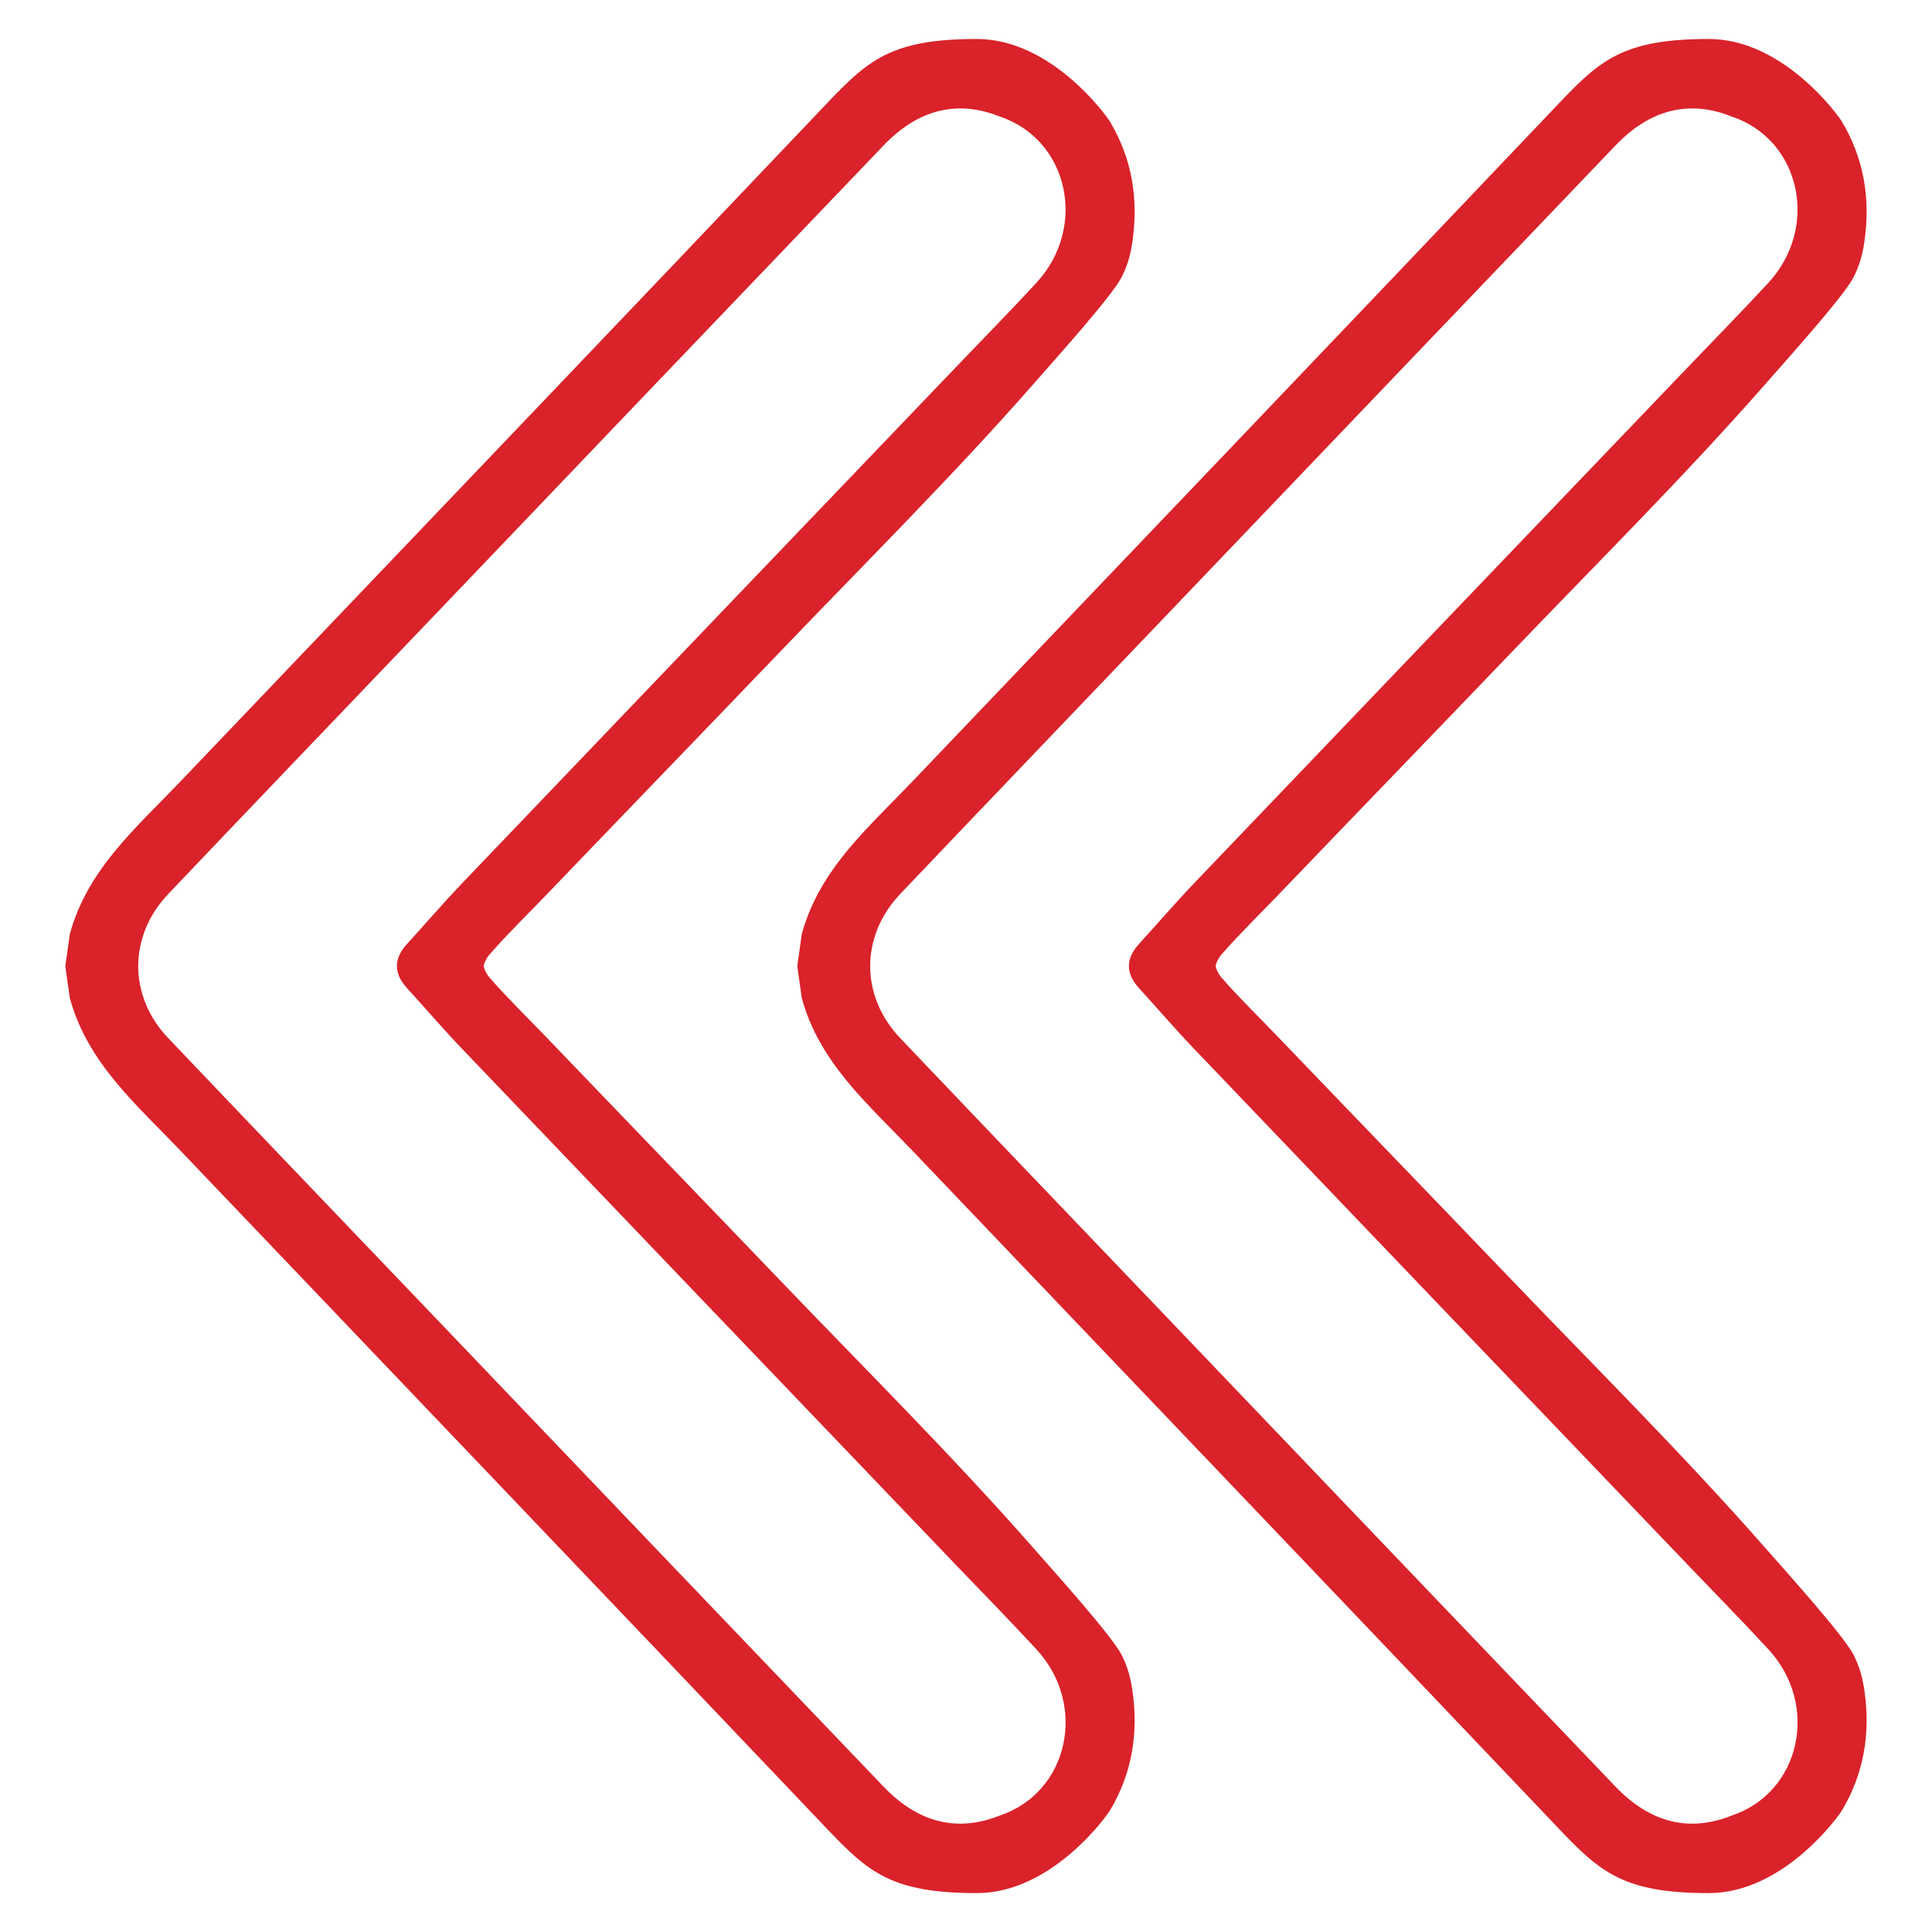 <?xml version="1.0" encoding="UTF-8"?>
<svg id="Camada_1" data-name="Camada 1" xmlns="http://www.w3.org/2000/svg" viewBox="0 0 387.92 387.92">
  <defs>
    <style>
      .cls-1 {
        fill: #da222a;
        stroke-width: 0px;
      }
    </style>
  </defs>
  <path class="cls-1" d="M14.02,200.39c3.52,12.98,13.37,21.38,22.13,30.56,43.31,45.41,86.69,90.77,129.91,136.26,8.3,8.73,13.01,12.9,30.08,12.9,14.97,0,26.01-15.39,26.71-16.57,4.43-7.43,5.75-15.41,4.55-23.95-.35-2.51-.96-4.9-2.2-7.32-2-3.88-13.39-16.53-17.5-21.21-16.39-18.69-34.07-36.24-51.28-54.2-15.63-16.31-31.35-32.56-46.98-48.87-1.9-1.98-8.34-8.43-10.61-11.1-1.57-1.57-1.71-2.92-1.71-2.92,0,0,.14-1.36,1.71-2.92,2.27-2.68,8.71-9.13,10.61-11.11,15.63-16.3,31.35-32.55,46.98-48.86,17.21-17.96,34.89-35.52,51.28-54.2,4.1-4.69,15.5-17.34,17.5-21.21,1.24-2.42,1.86-4.82,2.2-7.32,1.2-8.53-.12-16.52-4.55-23.95-.7-1.19-11.74-16.57-26.71-16.57-17.08,0-21.79,4.17-30.08,12.9-43.22,45.5-86.6,90.85-129.91,136.26-8.76,9.18-18.61,17.57-22.13,30.56l-.91,6.43.91,6.43ZM33.71,179.57c18.09-19.02,36.26-37.97,54.4-56.95,29.76-31.15,59.51-62.31,89.3-93.42,7.02-7.33,14.9-9.17,23.33-5.8,13.78,4.6,17.7,22.16,7.36,33.38-5.29,5.74-10.77,11.3-16.16,16.94-33.04,34.52-66.08,69.02-99.09,103.56-3.81,3.99-7.41,8.18-11.13,12.26-1.36,1.5-2.03,2.96-2.02,4.43-.01,1.47.66,2.93,2.02,4.43,3.72,4.08,7.31,8.27,11.13,12.26,33.01,34.53,66.05,69.03,99.09,103.56,5.39,5.64,10.87,11.2,16.16,16.94,10.35,11.21,6.43,28.78-7.36,33.38-8.44,3.37-16.31,1.53-23.33-5.8-29.79-31.11-59.54-62.27-89.3-93.42-18.14-18.98-36.3-37.92-54.4-56.95-3.96-4.18-5.95-9.28-5.96-14.39.01-5.11,2-10.21,5.96-14.39Z"/>
  <path class="cls-1" d="M160.99,200.39c3.52,12.98,13.37,21.38,22.13,30.56,43.31,45.41,86.69,90.77,129.91,136.26,8.3,8.73,13.01,12.9,30.08,12.9,14.97,0,26.01-15.39,26.71-16.57,4.43-7.43,5.75-15.41,4.55-23.95-.35-2.51-.96-4.9-2.2-7.32-2-3.88-13.39-16.53-17.5-21.21-16.39-18.69-34.07-36.24-51.28-54.2-15.63-16.31-31.35-32.56-46.98-48.87-1.9-1.98-8.34-8.43-10.61-11.1-1.57-1.57-1.71-2.92-1.71-2.92,0,0,.14-1.36,1.71-2.92,2.27-2.68,8.71-9.13,10.61-11.11,15.63-16.3,31.35-32.55,46.98-48.86,17.21-17.96,34.89-35.52,51.28-54.2,4.1-4.69,15.5-17.34,17.5-21.21,1.24-2.42,1.86-4.82,2.2-7.32,1.2-8.53-.12-16.52-4.55-23.95-.7-1.19-11.74-16.57-26.71-16.57-17.08,0-21.79,4.17-30.08,12.9-43.22,45.5-86.6,90.85-129.91,136.26-8.76,9.18-18.61,17.57-22.13,30.56l-.91,6.43.91,6.43ZM180.68,179.57c18.09-19.02,36.26-37.97,54.4-56.95,29.76-31.15,59.51-62.31,89.3-93.42,7.02-7.33,14.9-9.17,23.33-5.8,13.78,4.6,17.7,22.16,7.36,33.38-5.29,5.74-10.77,11.3-16.16,16.94-33.04,34.52-66.08,69.02-99.09,103.56-3.81,3.99-7.41,8.18-11.13,12.26-1.36,1.5-2.03,2.96-2.02,4.43-.01,1.47.66,2.93,2.02,4.43,3.72,4.08,7.31,8.27,11.13,12.26,33.01,34.53,66.05,69.03,99.09,103.56,5.39,5.64,10.87,11.2,16.16,16.94,10.35,11.21,6.43,28.78-7.36,33.38-8.44,3.37-16.31,1.53-23.33-5.8-29.79-31.11-59.54-62.27-89.3-93.42-18.14-18.98-36.3-37.92-54.4-56.95-3.96-4.18-5.95-9.28-5.96-14.39.01-5.11,2-10.21,5.96-14.39Z"/>
</svg>